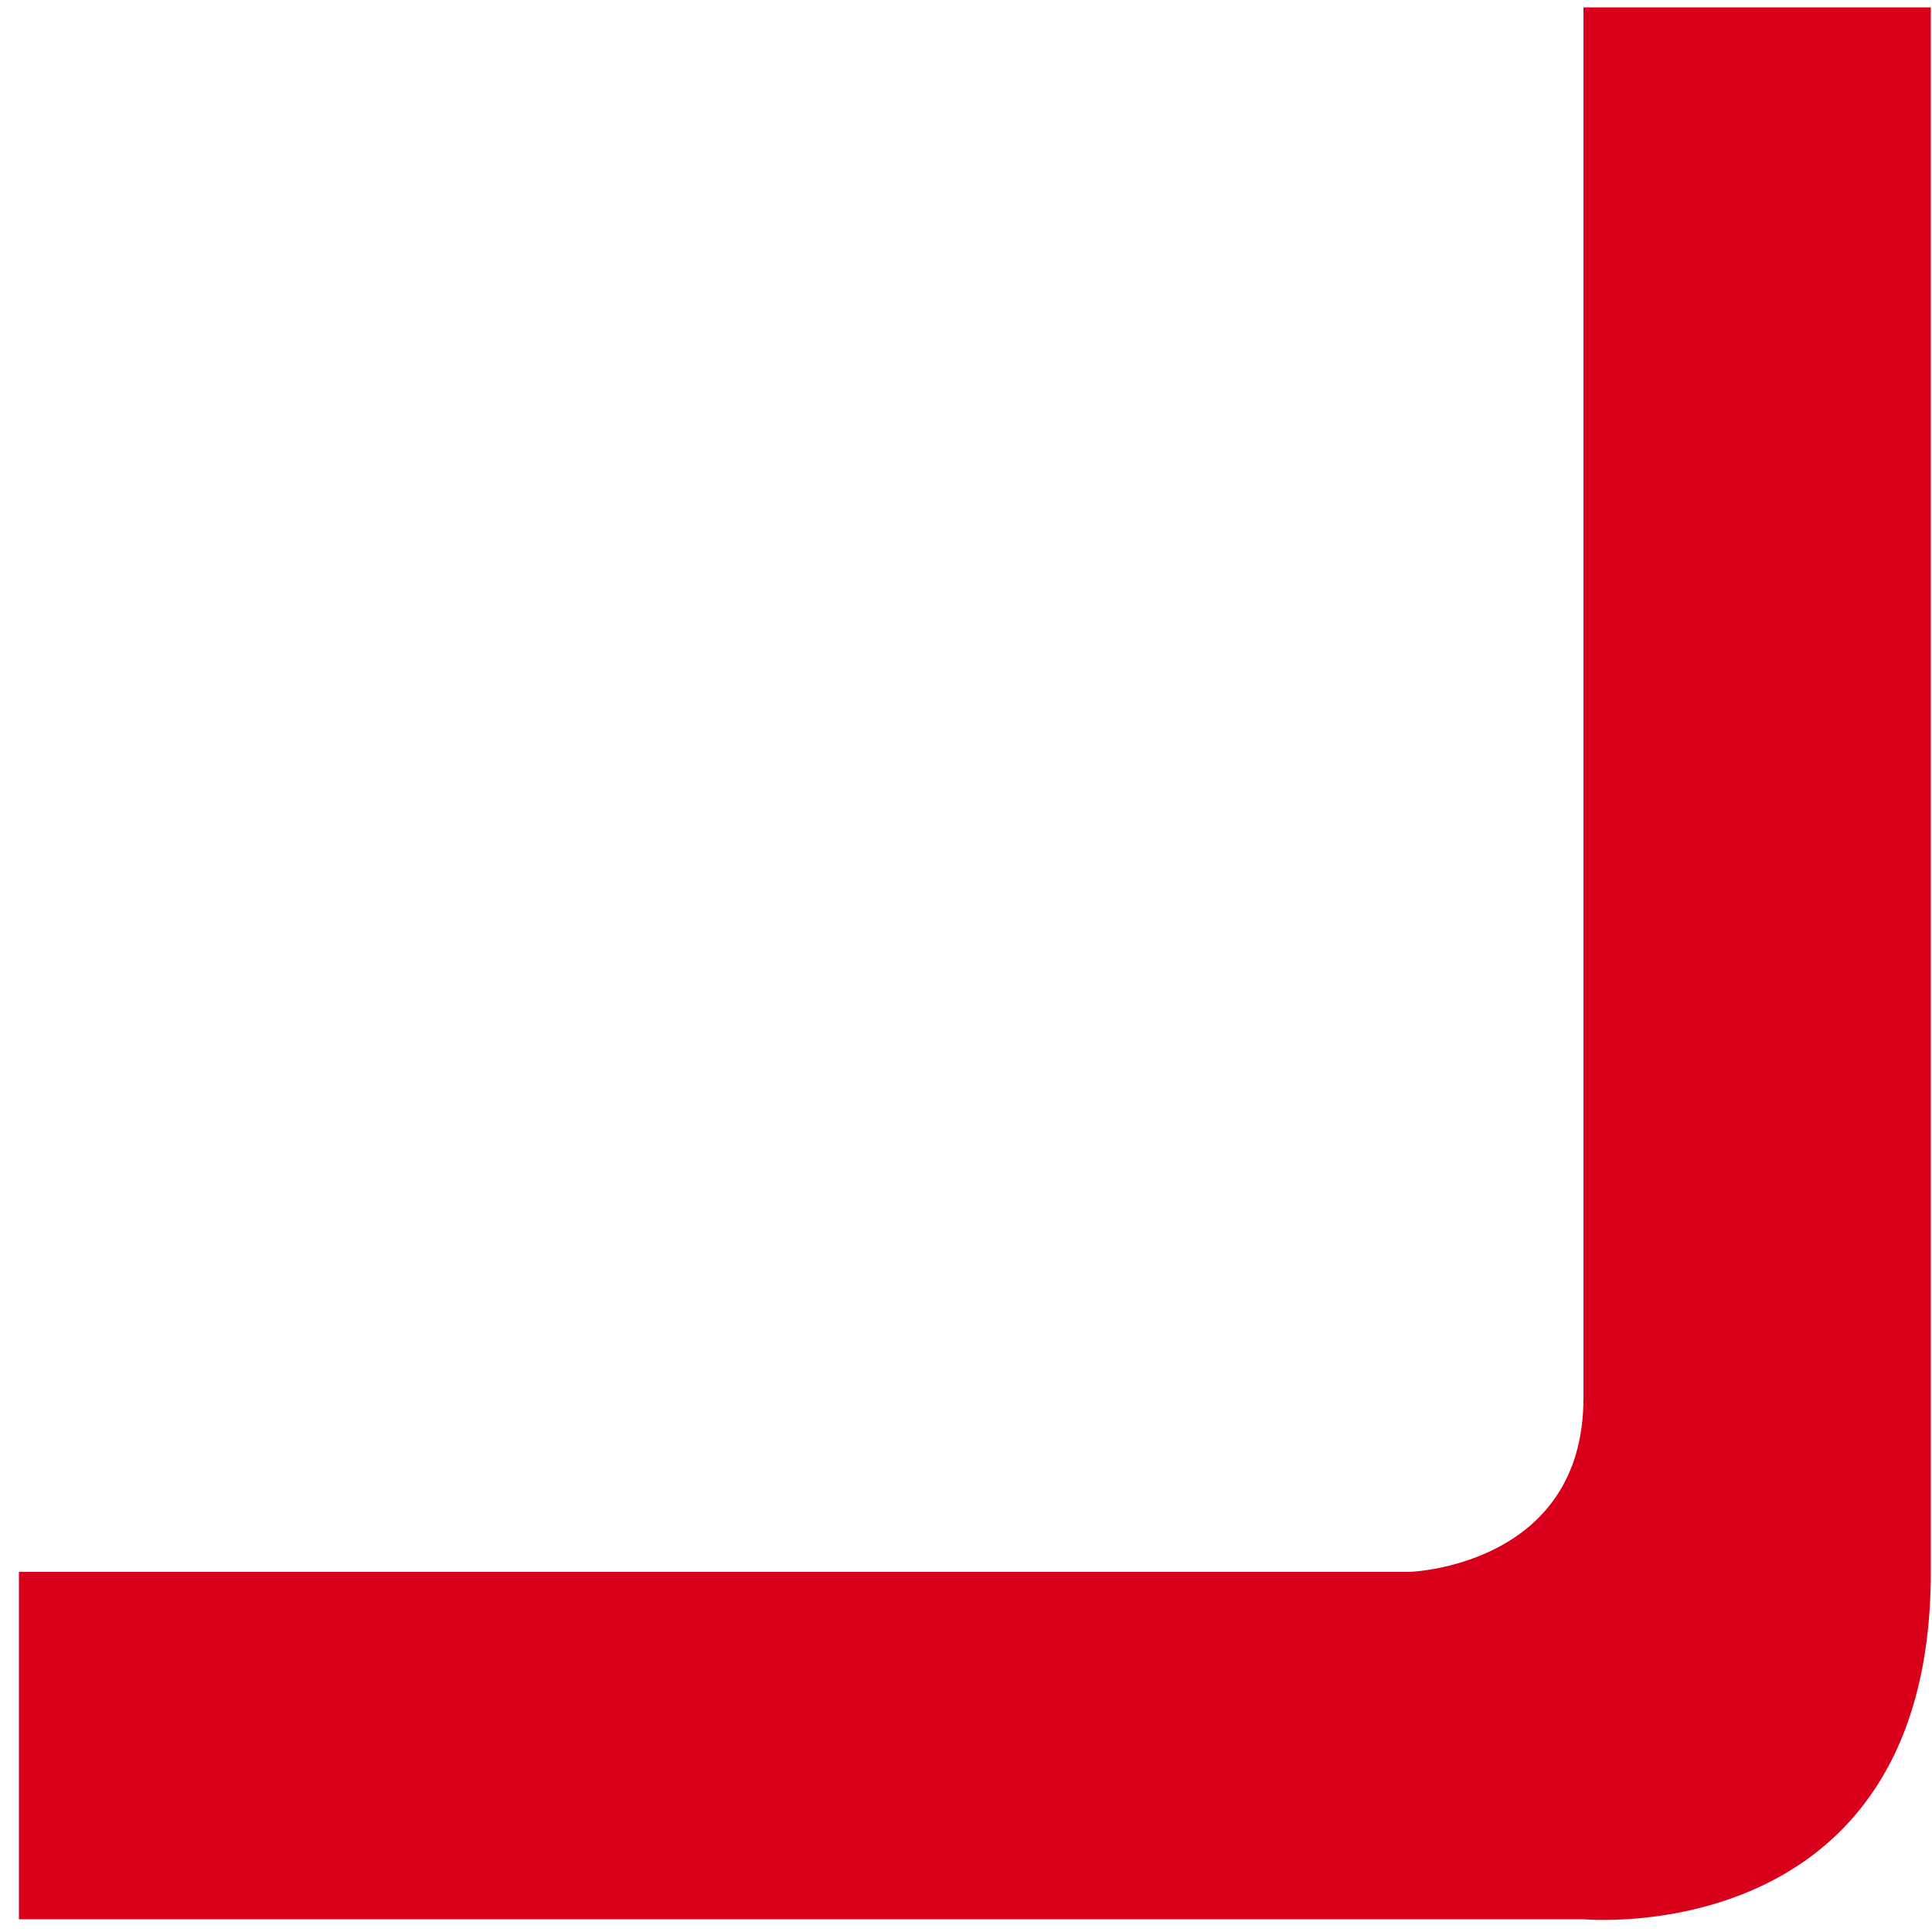 ﻿<?xml version="1.0" encoding="utf-8"?>
<svg version="1.1" xmlns:xlink="http://www.w3.org/1999/xlink" width="5px" height="5px" xmlns="http://www.w3.org/2000/svg">
  <g transform="matrix(1 0 0 1 -54 -35 )">
    <path d="M 4.098 0.019  L 4.098 3.618  C 4.098 4.054  3.648 4.068  3.648 4.068  L 0.049 4.068  L 0.049 4.967  L 4.098 4.967  C 4.098 4.967  4.997 5.051  4.997 4.068  L 4.997 0.019  L 4.098 0.019  Z " fill-rule="nonzero" fill="#d9001b" stroke="none" transform="matrix(1 0 0 1 54 35 )" />
  </g>
</svg>